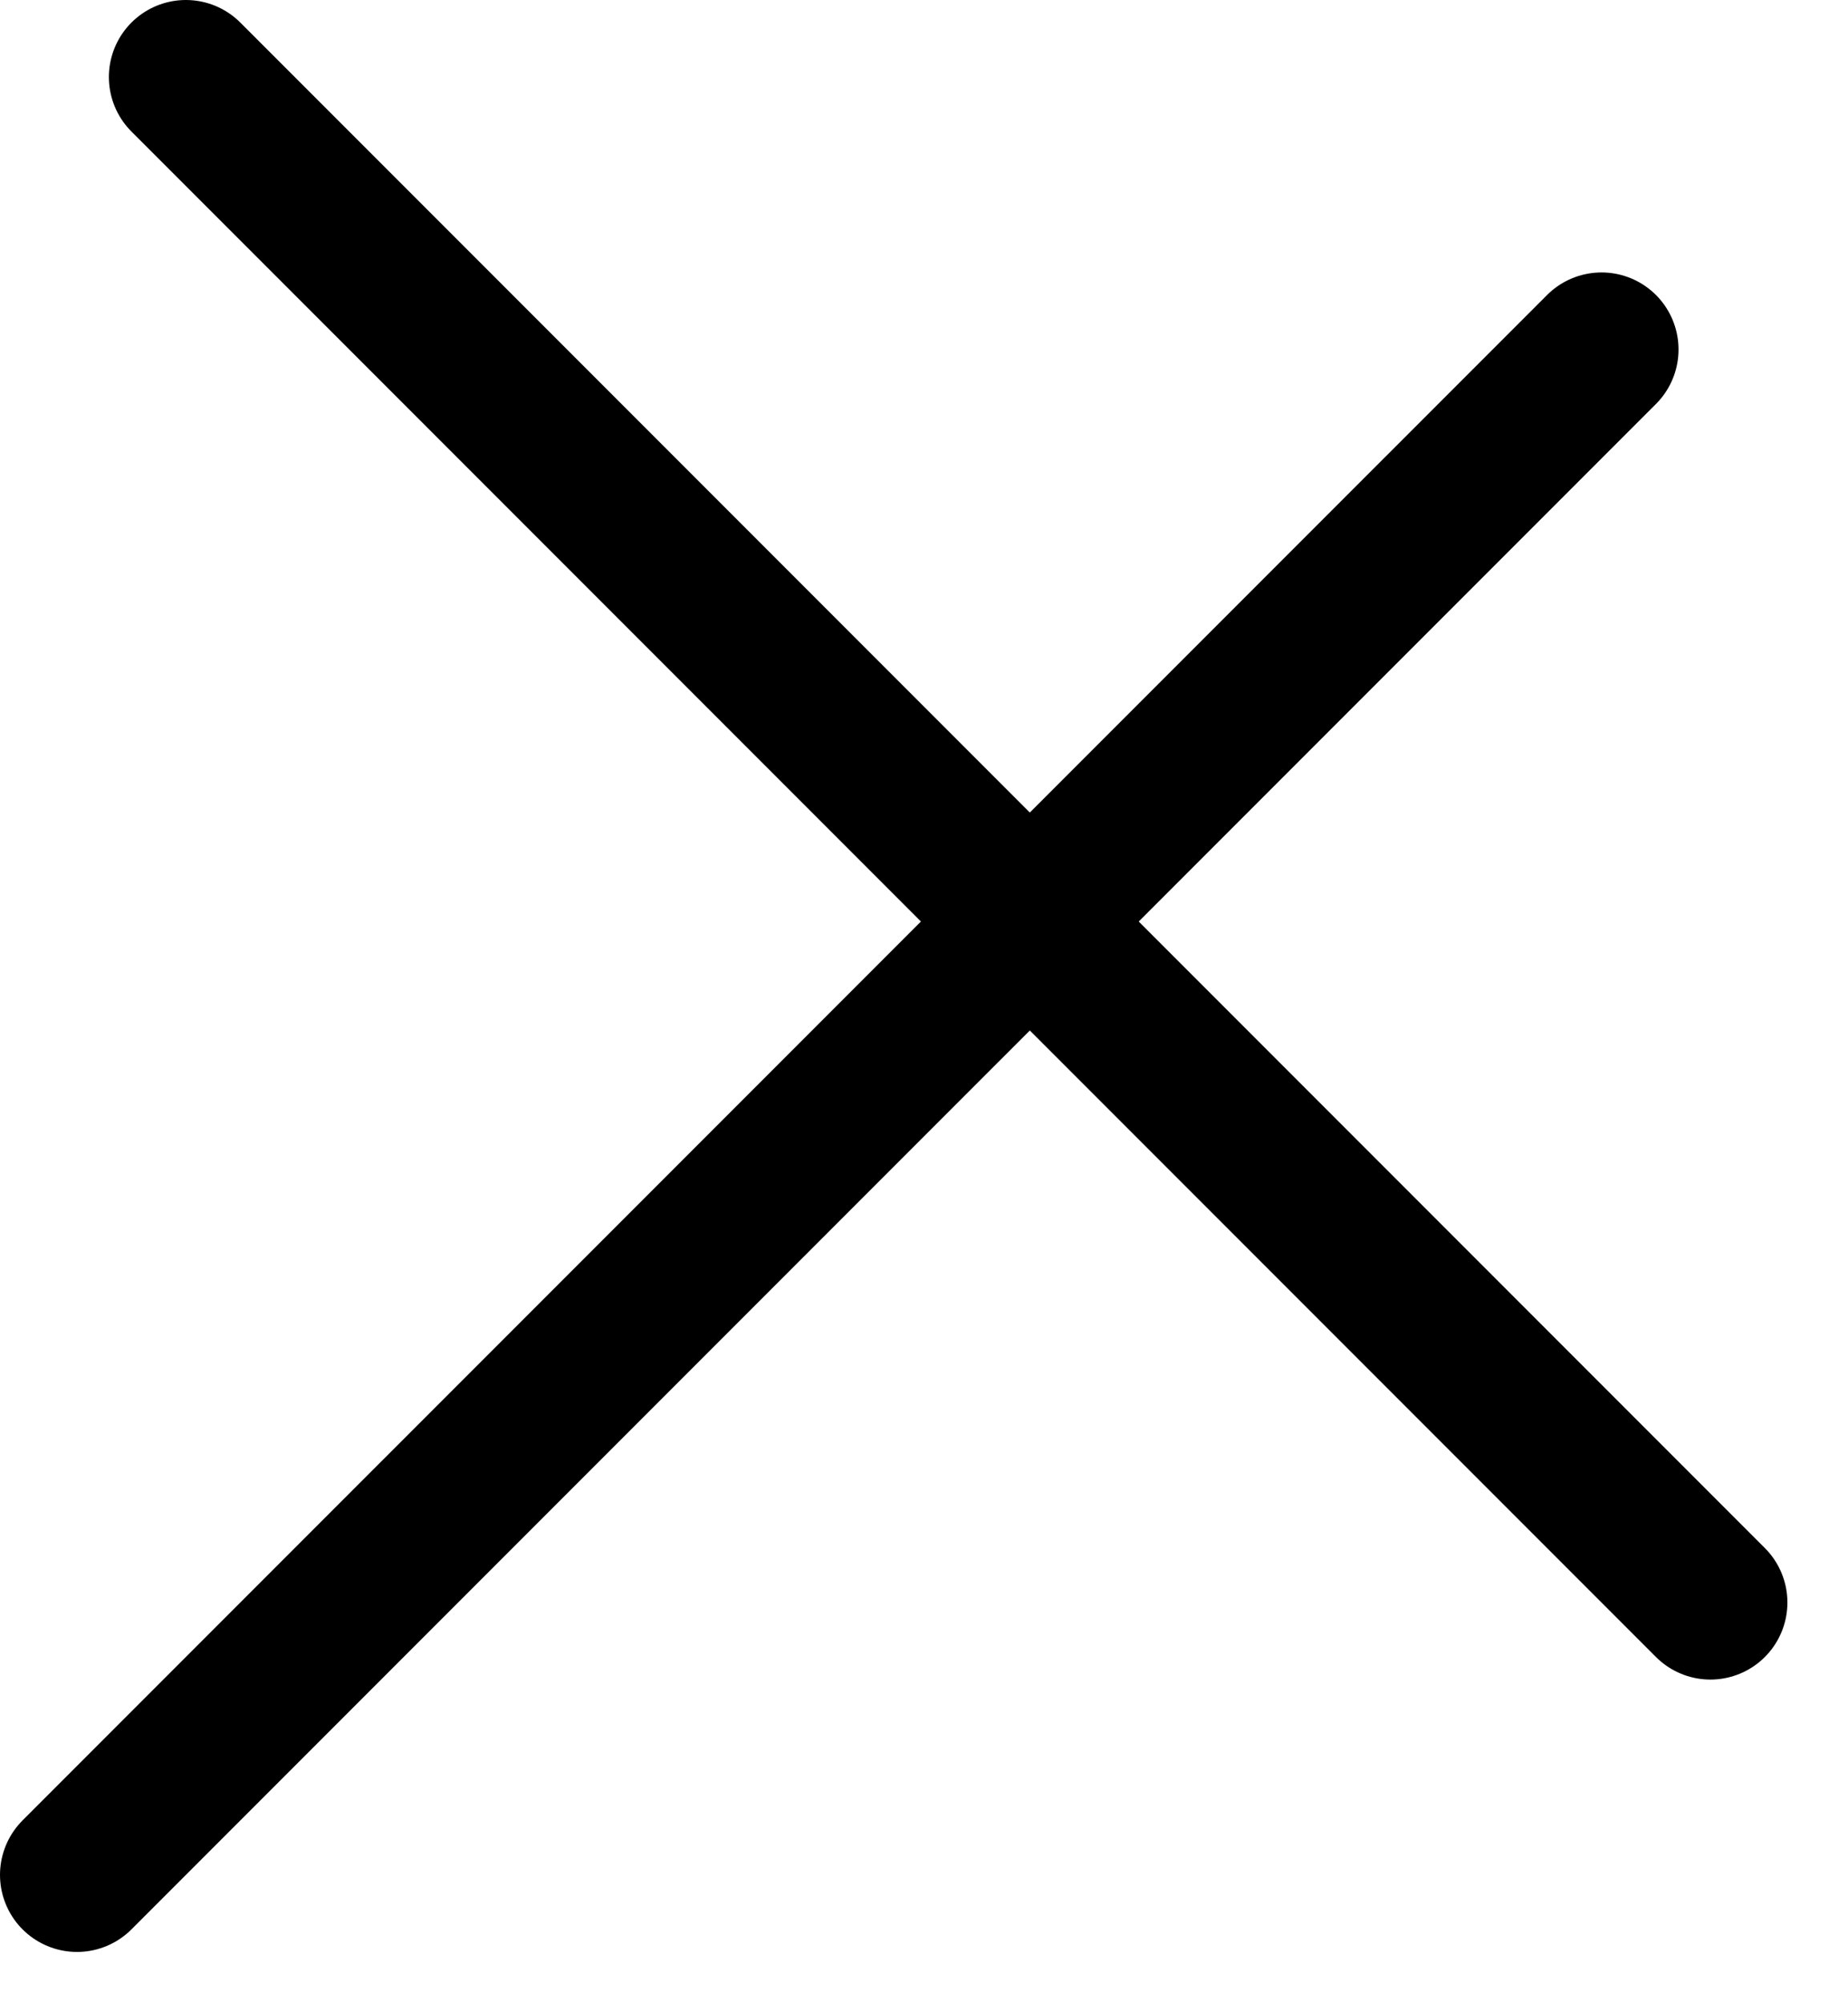 <svg width="24" height="26" viewBox="0 0 24 26" fill="none" xmlns="http://www.w3.org/2000/svg">
<line x1="2.414" y1="1" x2="22.213" y2="20.799" stroke="black" stroke-width="2" stroke-linecap="round"/>
<line x1="1" y1="24.334" x2="20.799" y2="4.536" stroke="black" stroke-width="2" stroke-linecap="round"/>
</svg>
